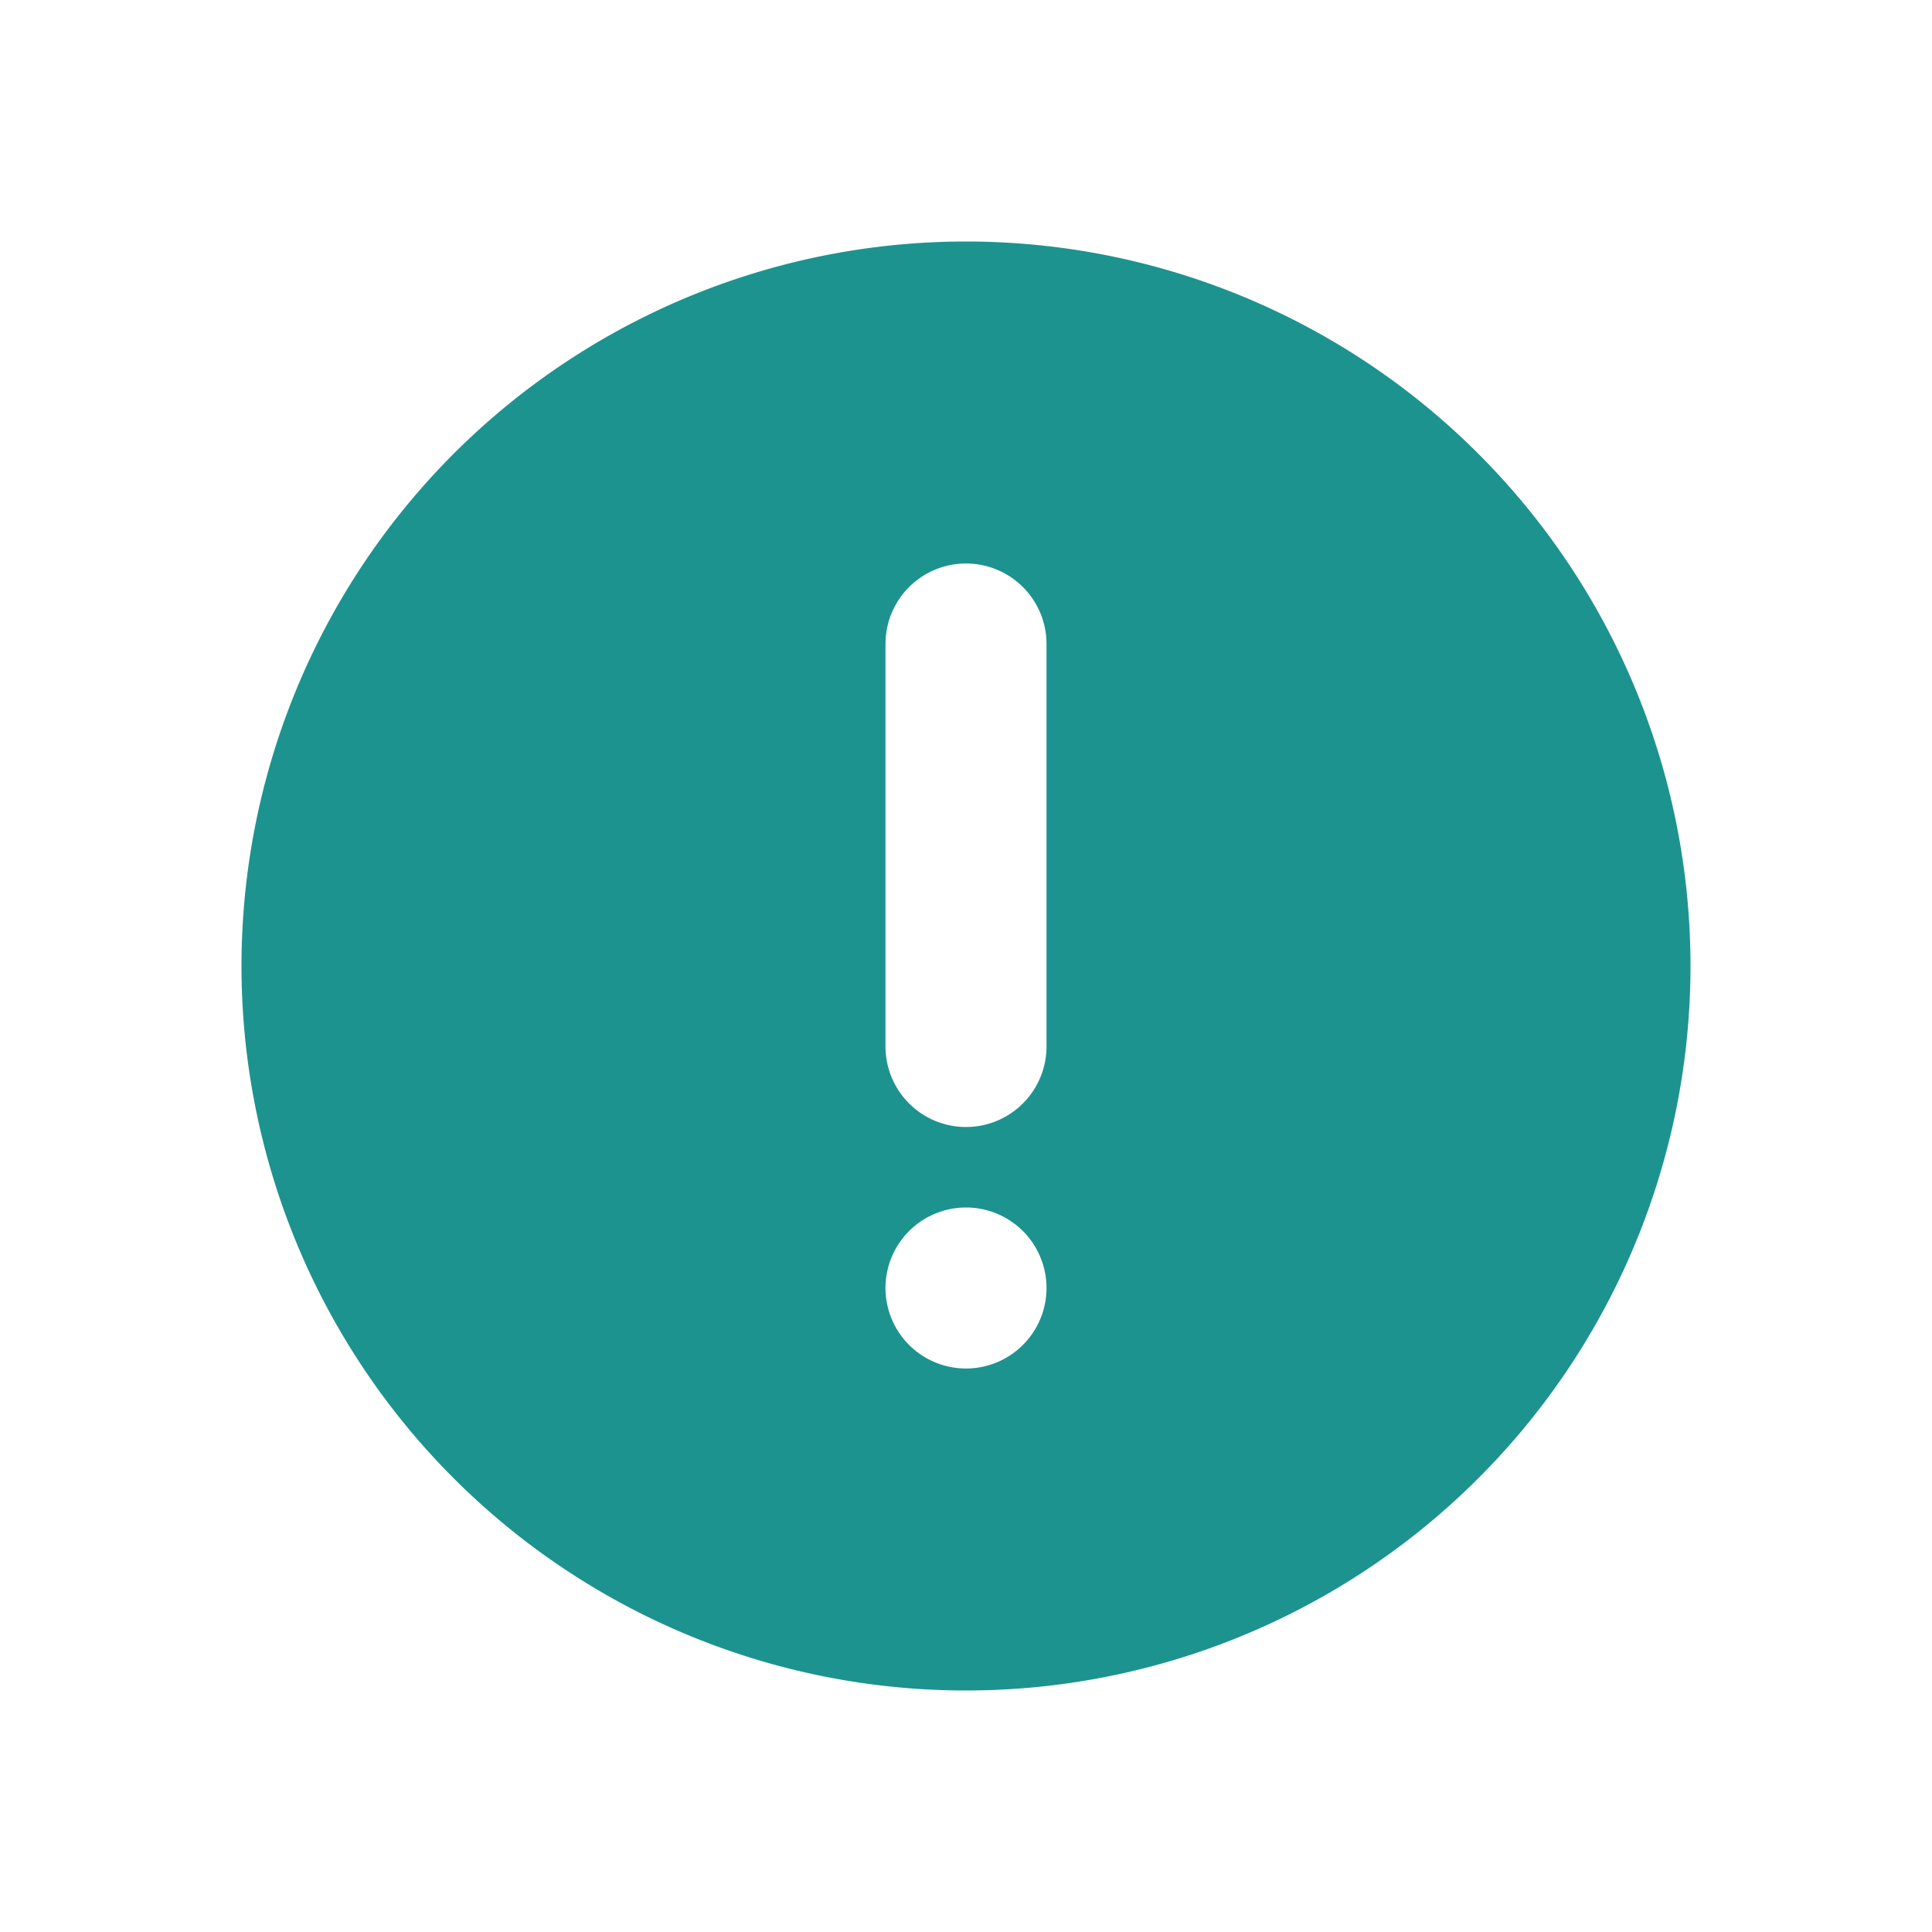 <svg id="图层_1" data-name="图层 1" xmlns="http://www.w3.org/2000/svg" viewBox="0 0 24 24"><defs><style>.cls-1{fill:#1d9390;}</style></defs><path class="cls-1" d="M12,3a9,9,0,1,0,9,9A9,9,0,0,0,12,3Zm0,14a1,1,0,1,1,1-1A1,1,0,0,1,12,17Zm1-4a1,1,0,1,1-2,0V8a1,1,0,0,1,2,0Z"/></svg>
